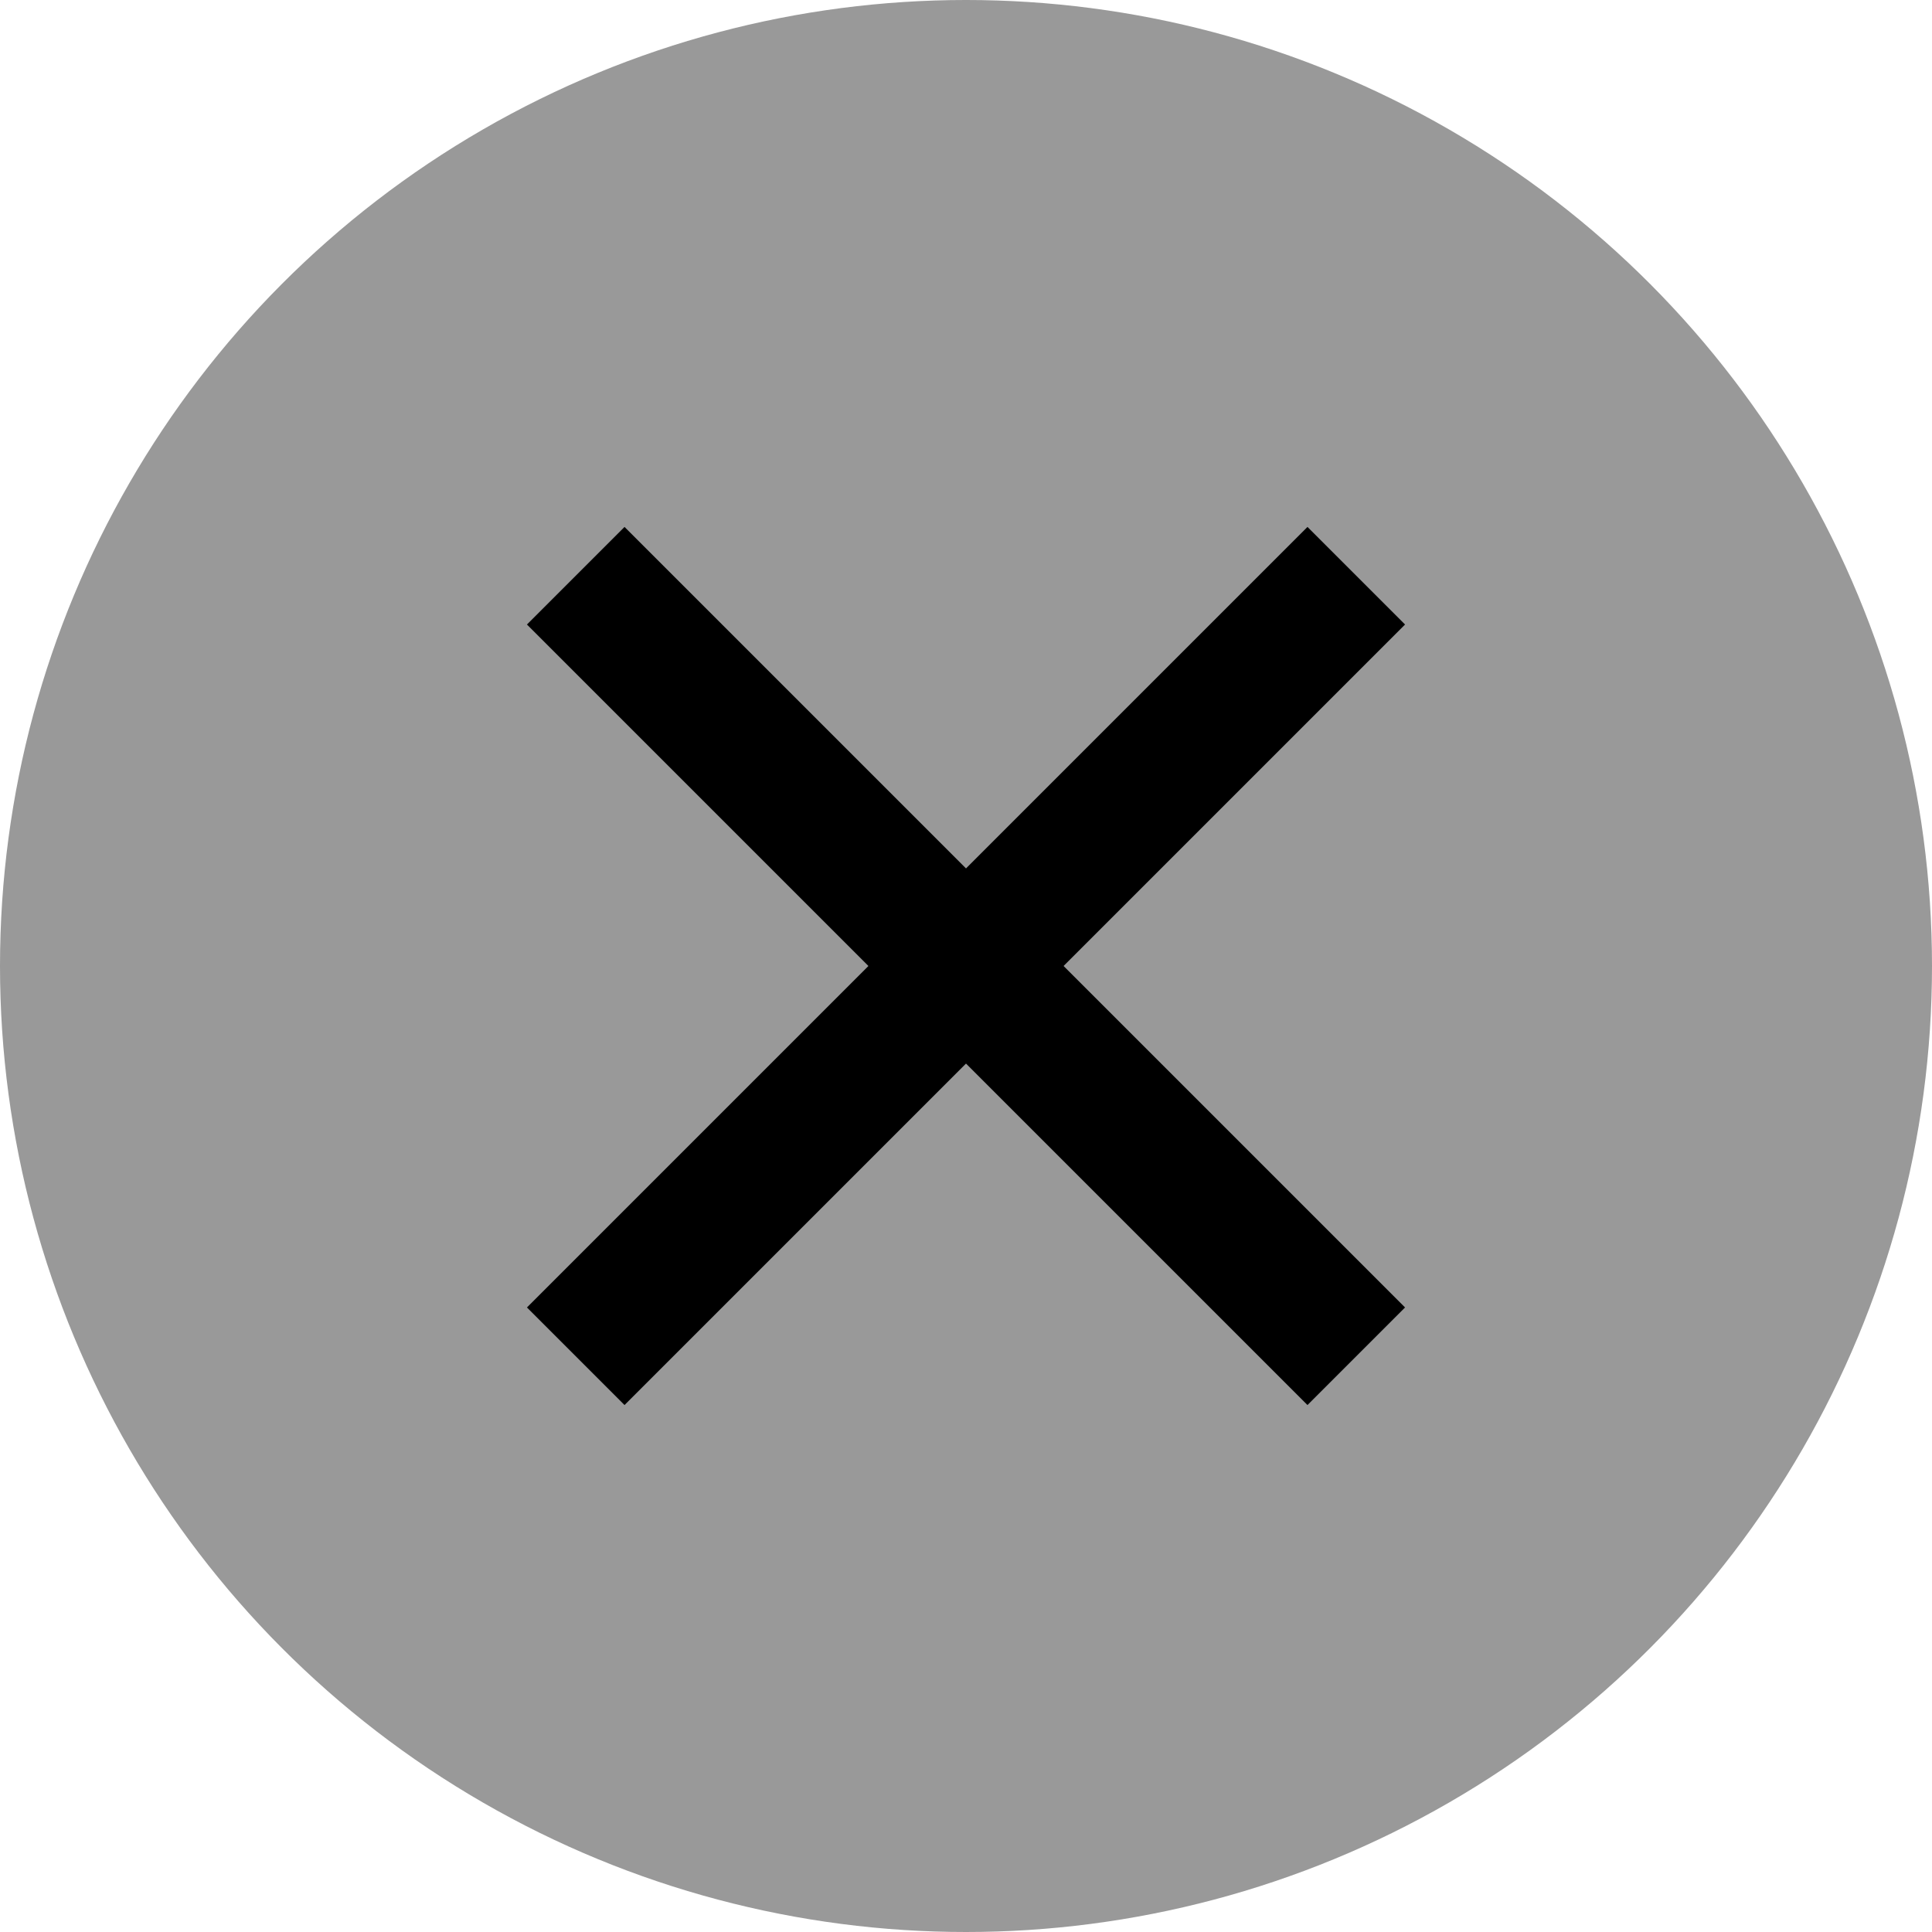 <svg width="14" height="14" viewBox="0 0 14 14" xmlns="http://www.w3.org/2000/svg"><title>DELETE</title><g fill="none" fill-rule="evenodd"><circle fill="#999" cx="7" cy="7" r="7"/><path d="M4.172 4.172l5.656 5.656M9.828 4.172L4.172 9.828" stroke="color-gray-ef"/></g></svg>